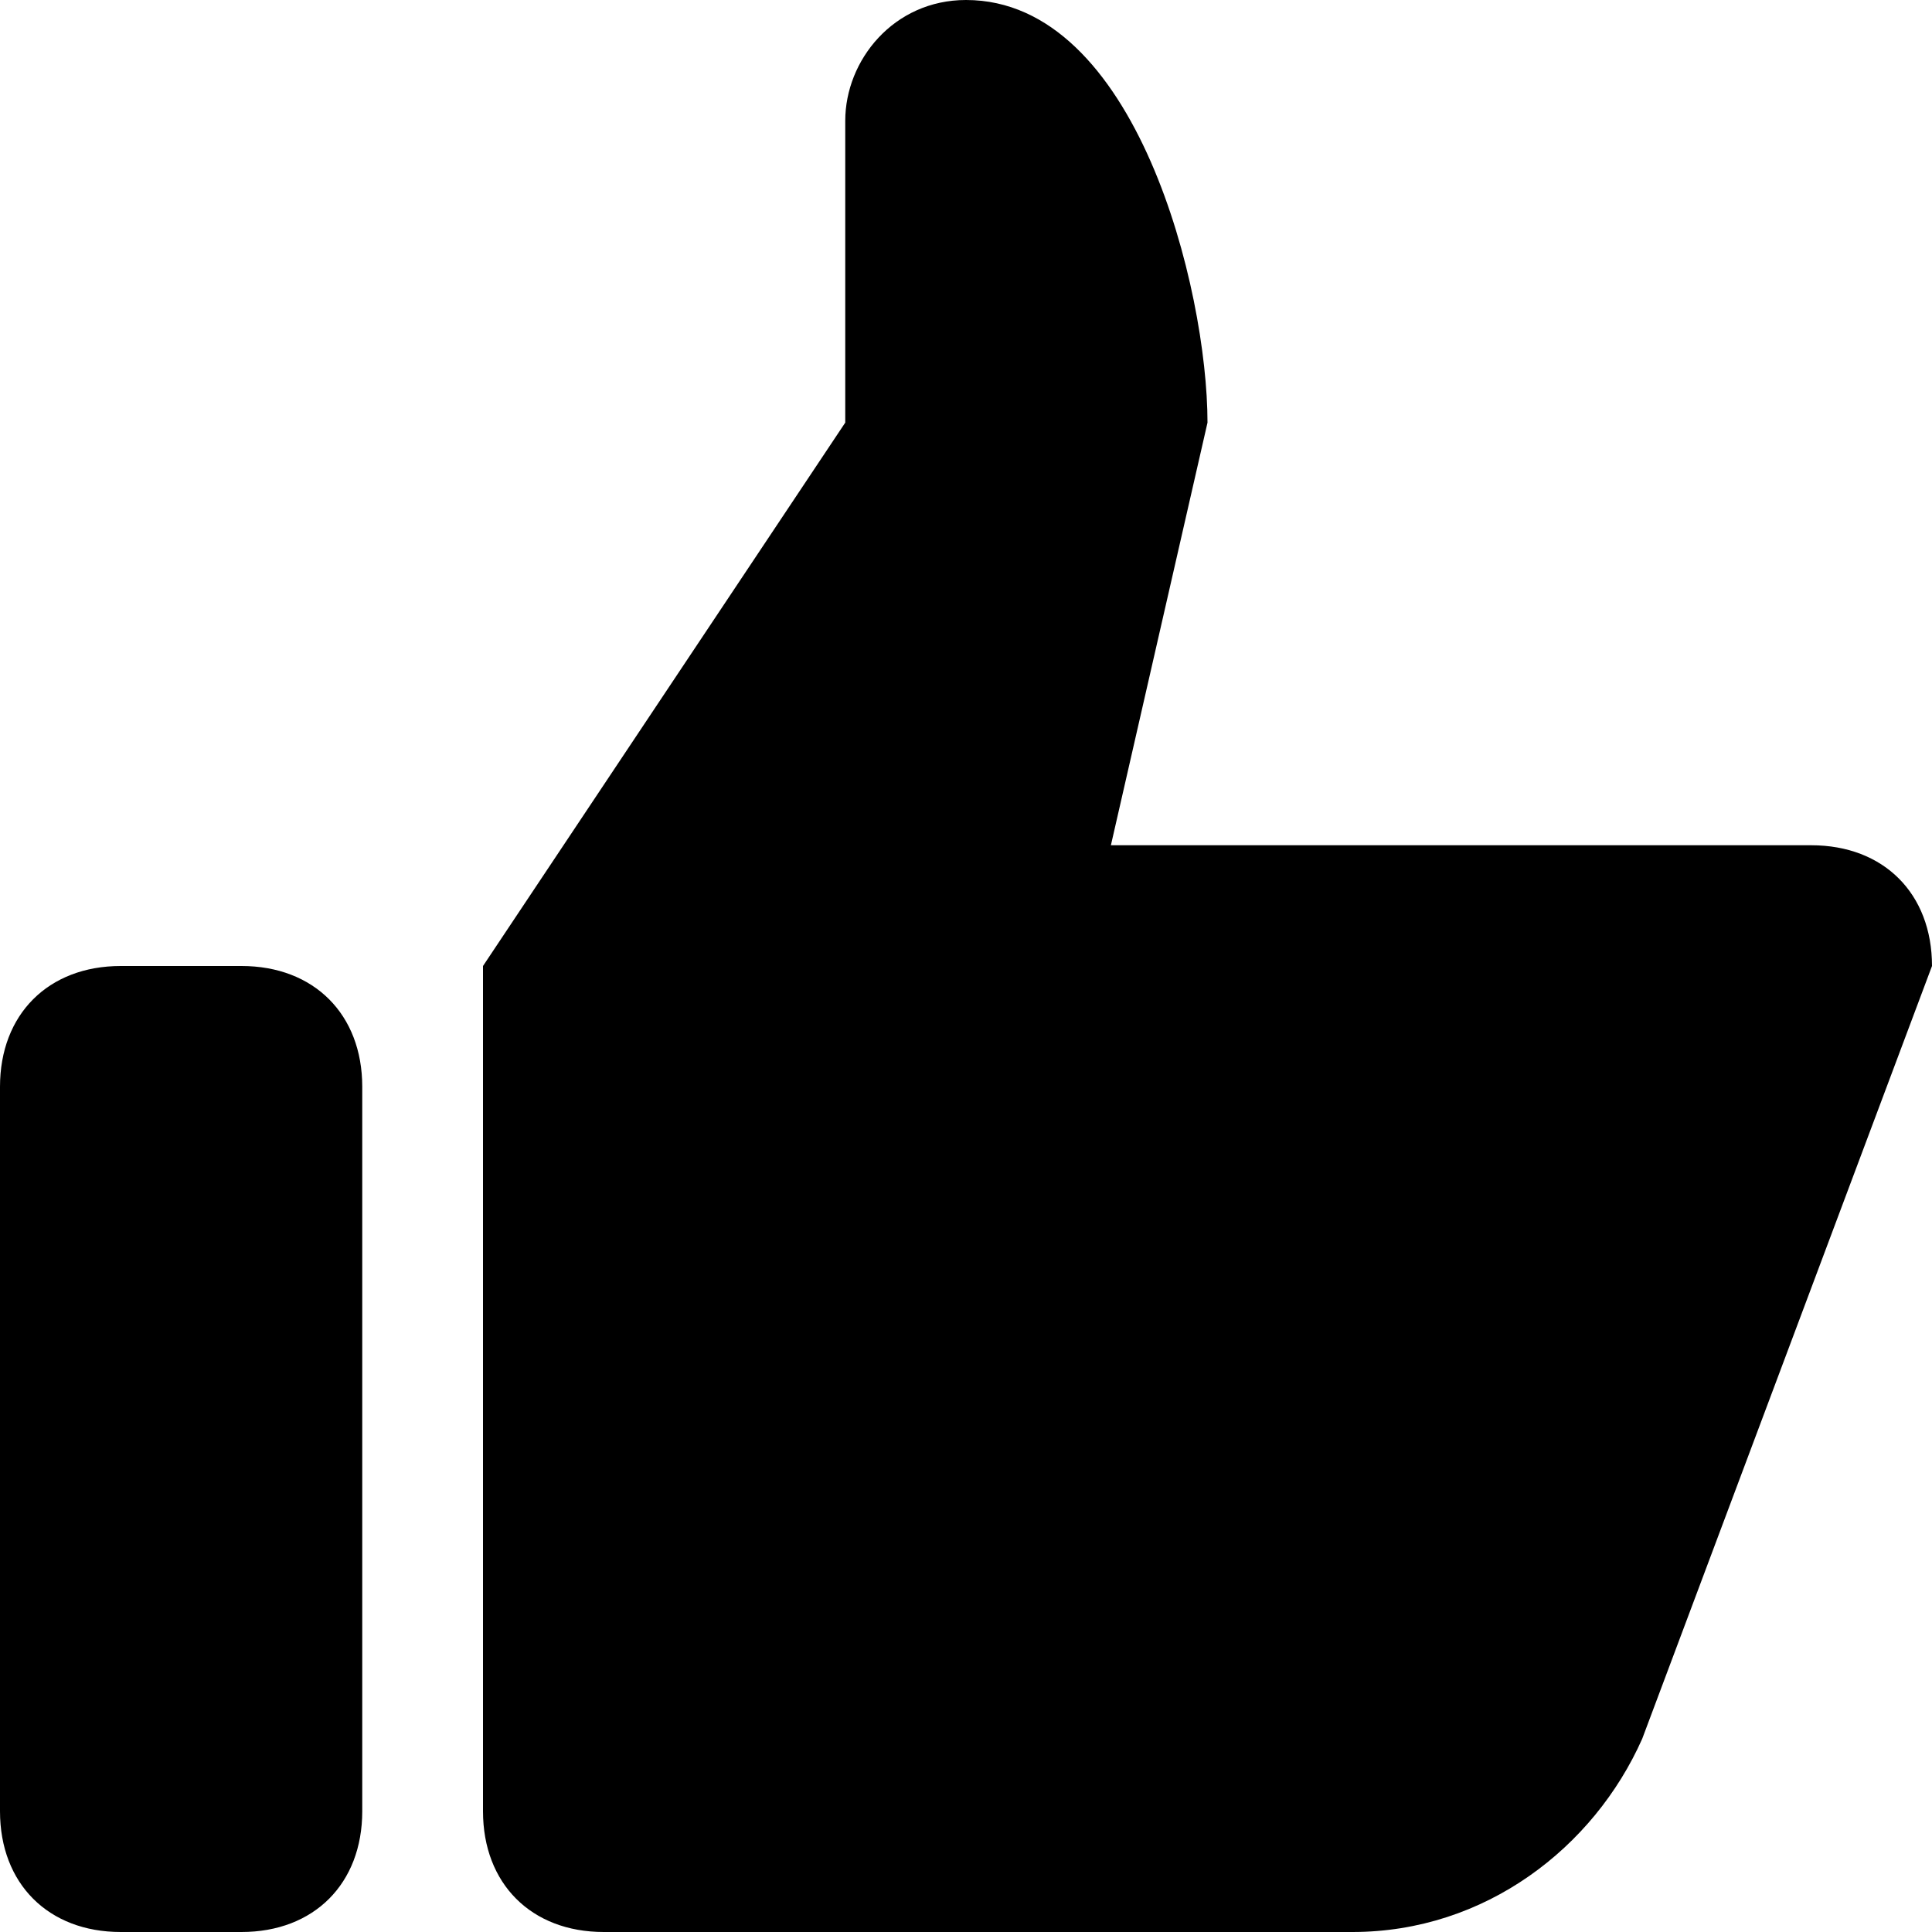 <svg xmlns="http://www.w3.org/2000/svg" xlink="http://www.w3.org/1999/xlink" width="16" height="16" viewBox="0 0 16 16"><path d="M2,8 C2.6,8 3,8.4 3,9 L3,15 C3,15.6 2.6,16 2,16 L1,16 C0.4,16 0,15.6 0,15 L0,9 C0,8.4 0.4,8 1,8 L2,8 Z M15,7 C15.6,7 16,7.4 16,8 L13.6,14.4 C13.2,15.3 12.3,16 11.2,16 L5,16 C4.4,16 4,15.6 4,15 L4,8 L7,3.5 L7,1 C7,0.5 7.4,0 8,0 C9.412,0 10,2.4 10,3.5 L9.2,7 L15,7 Z"/></svg>
